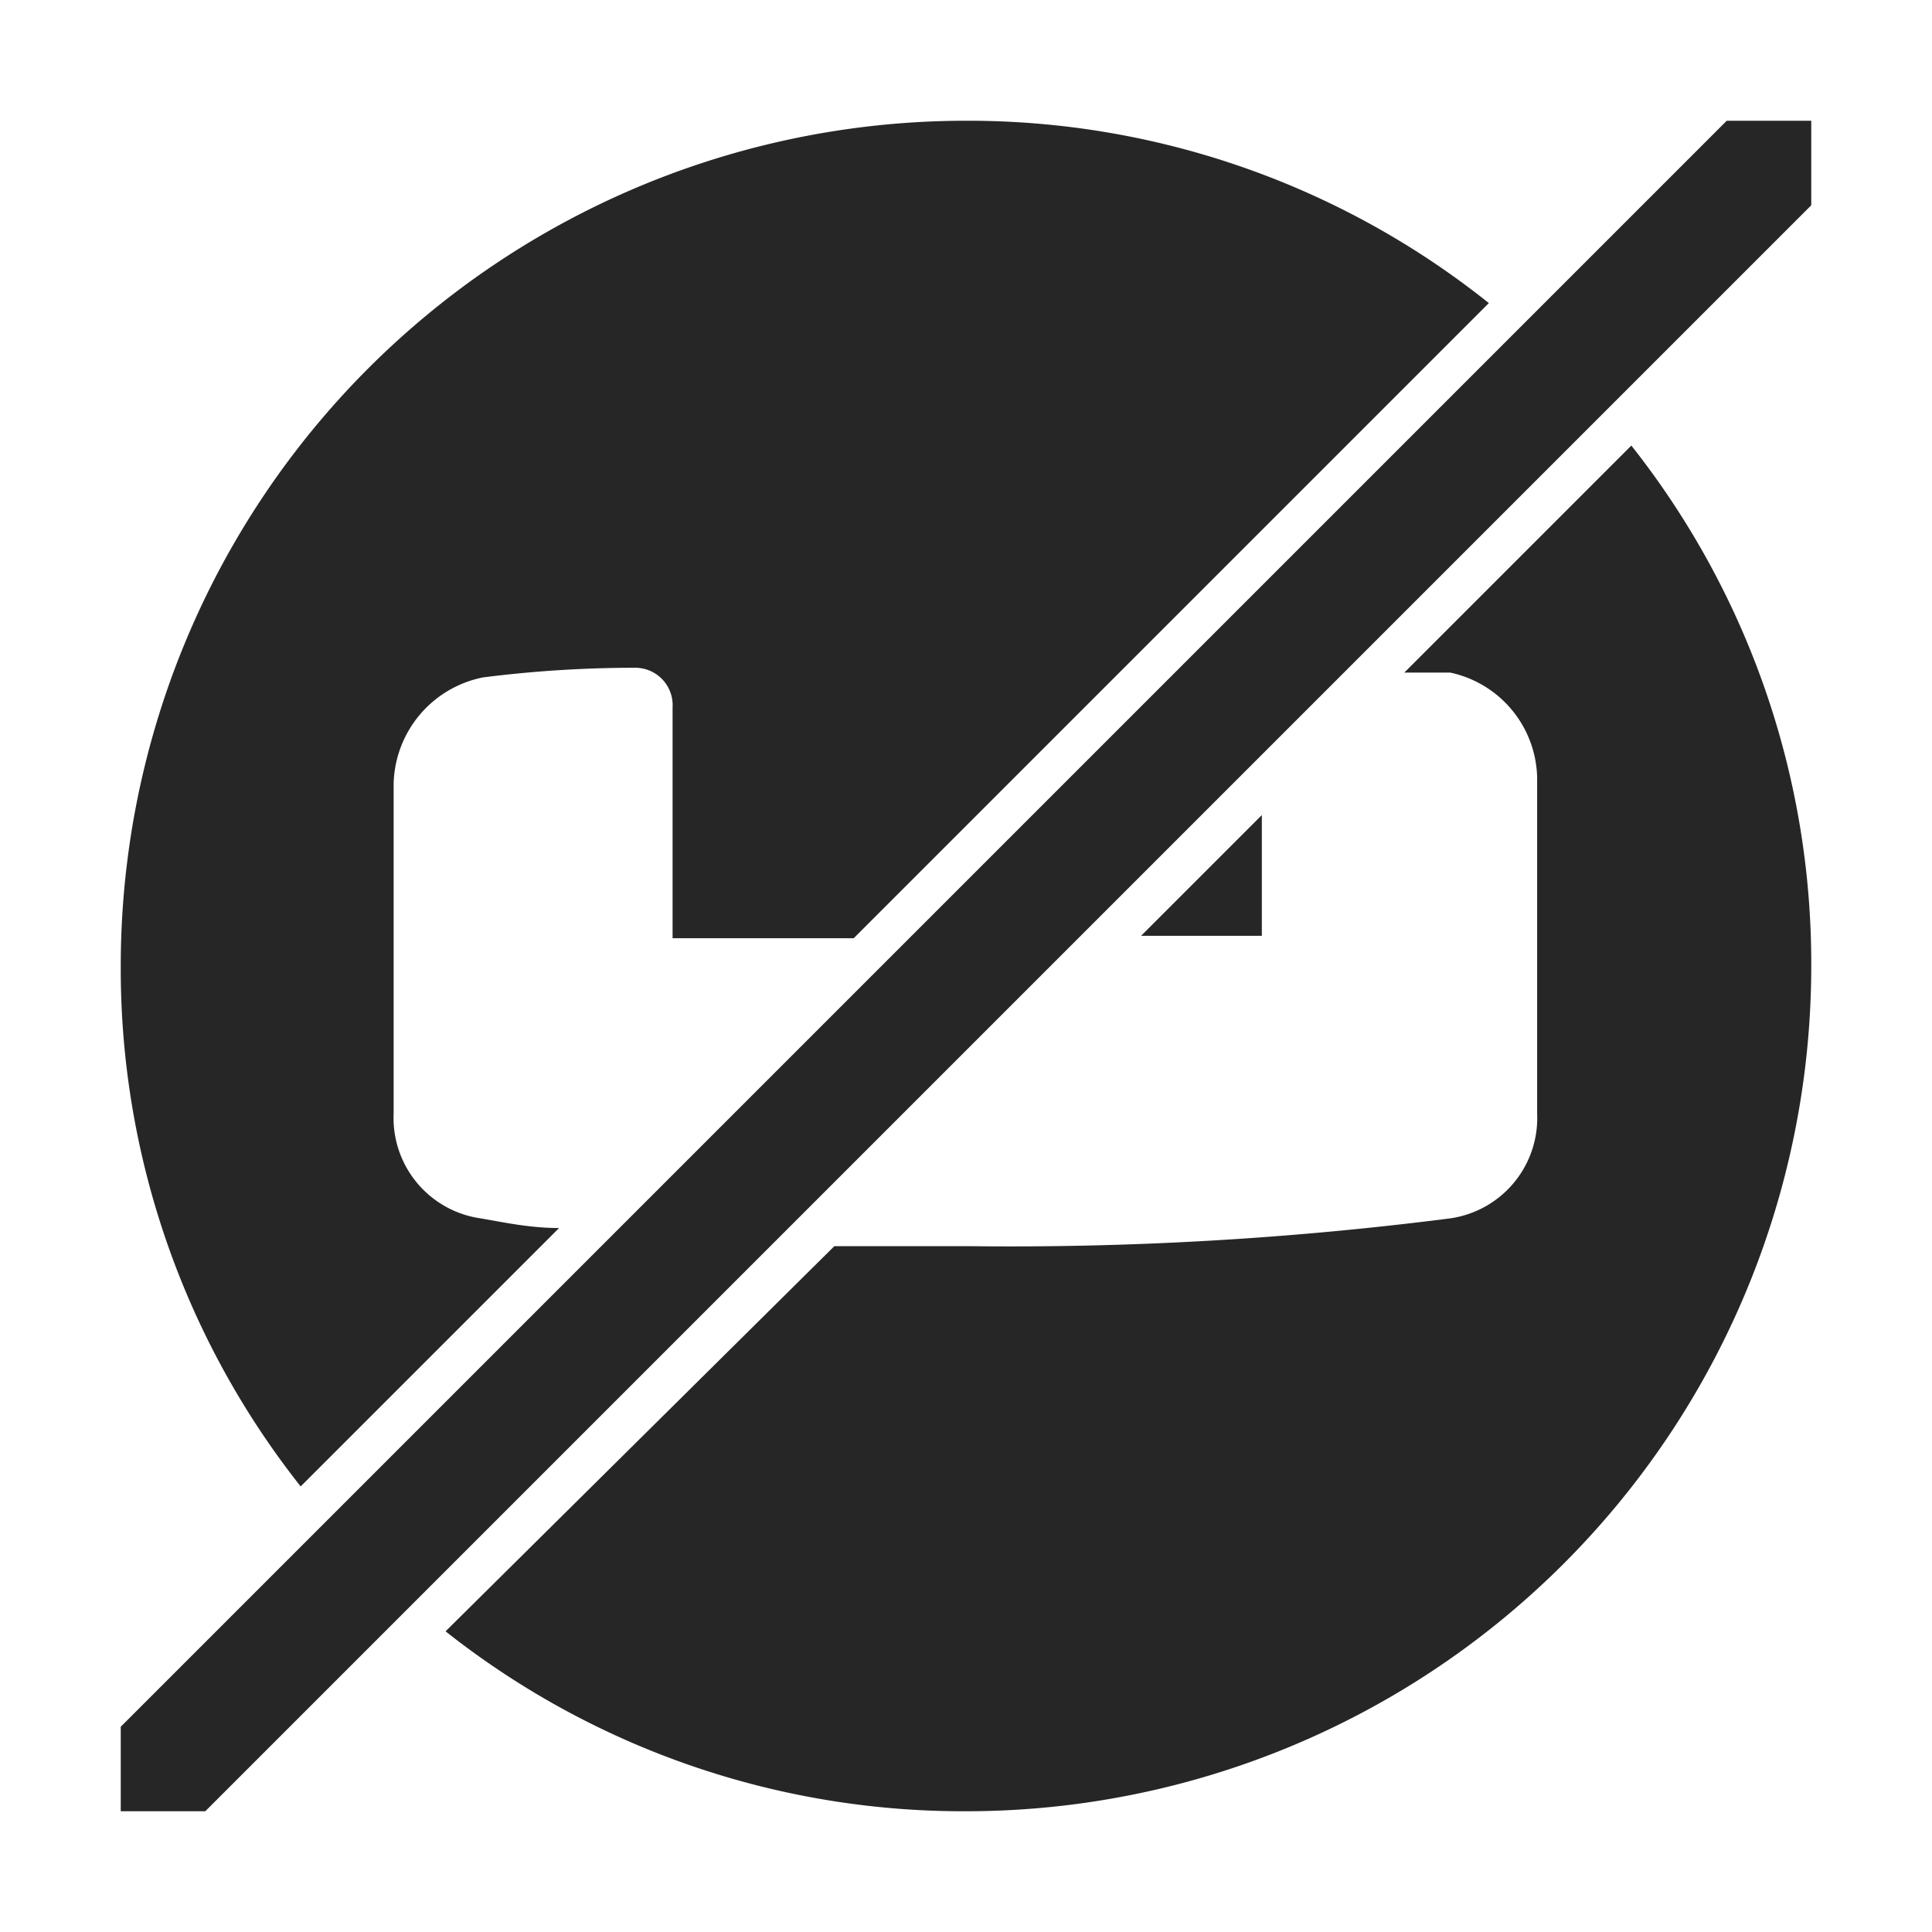 <svg xmlns="http://www.w3.org/2000/svg" viewBox="0 0 16 16"><defs><style>.a{fill:#262626;}</style></defs><path class="a" d="M4.63,10.17c-.25,0-.47-.05-.65-.08a.84.84,0,0,1-.72-.87V6.49A.92.92,0,0,1,4,5.61a10,10,0,0,1,1.26-.08.31.31,0,0,1,.31.33V7.77l1.5,0,5.26-5.26A6.91,6.91,0,0,0,8,1,7,7,0,0,0,1,8a6.91,6.91,0,0,0,1.49,4.31Z"/><path class="a" d="M11.63,5.57l.38,0a.91.91,0,0,1,.72.87V9.22a.84.84,0,0,1-.72.87,28.64,28.64,0,0,1-4,.23c-.36,0-.73,0-1.1,0L3.69,13.51A6.91,6.91,0,0,0,8,15a7,7,0,0,0,7-7,6.91,6.91,0,0,0-1.49-4.31Z"/><path class="a" d="M9.45,7.75l1,0v-1Z"/><polygon class="a" points="14.3 1 5.09 10.21 2.72 12.58 1 14.3 1 15 1.7 15 3.42 13.28 6.42 10.28 8.95 7.75 15 1.7 15 1 14.3 1"/></svg>